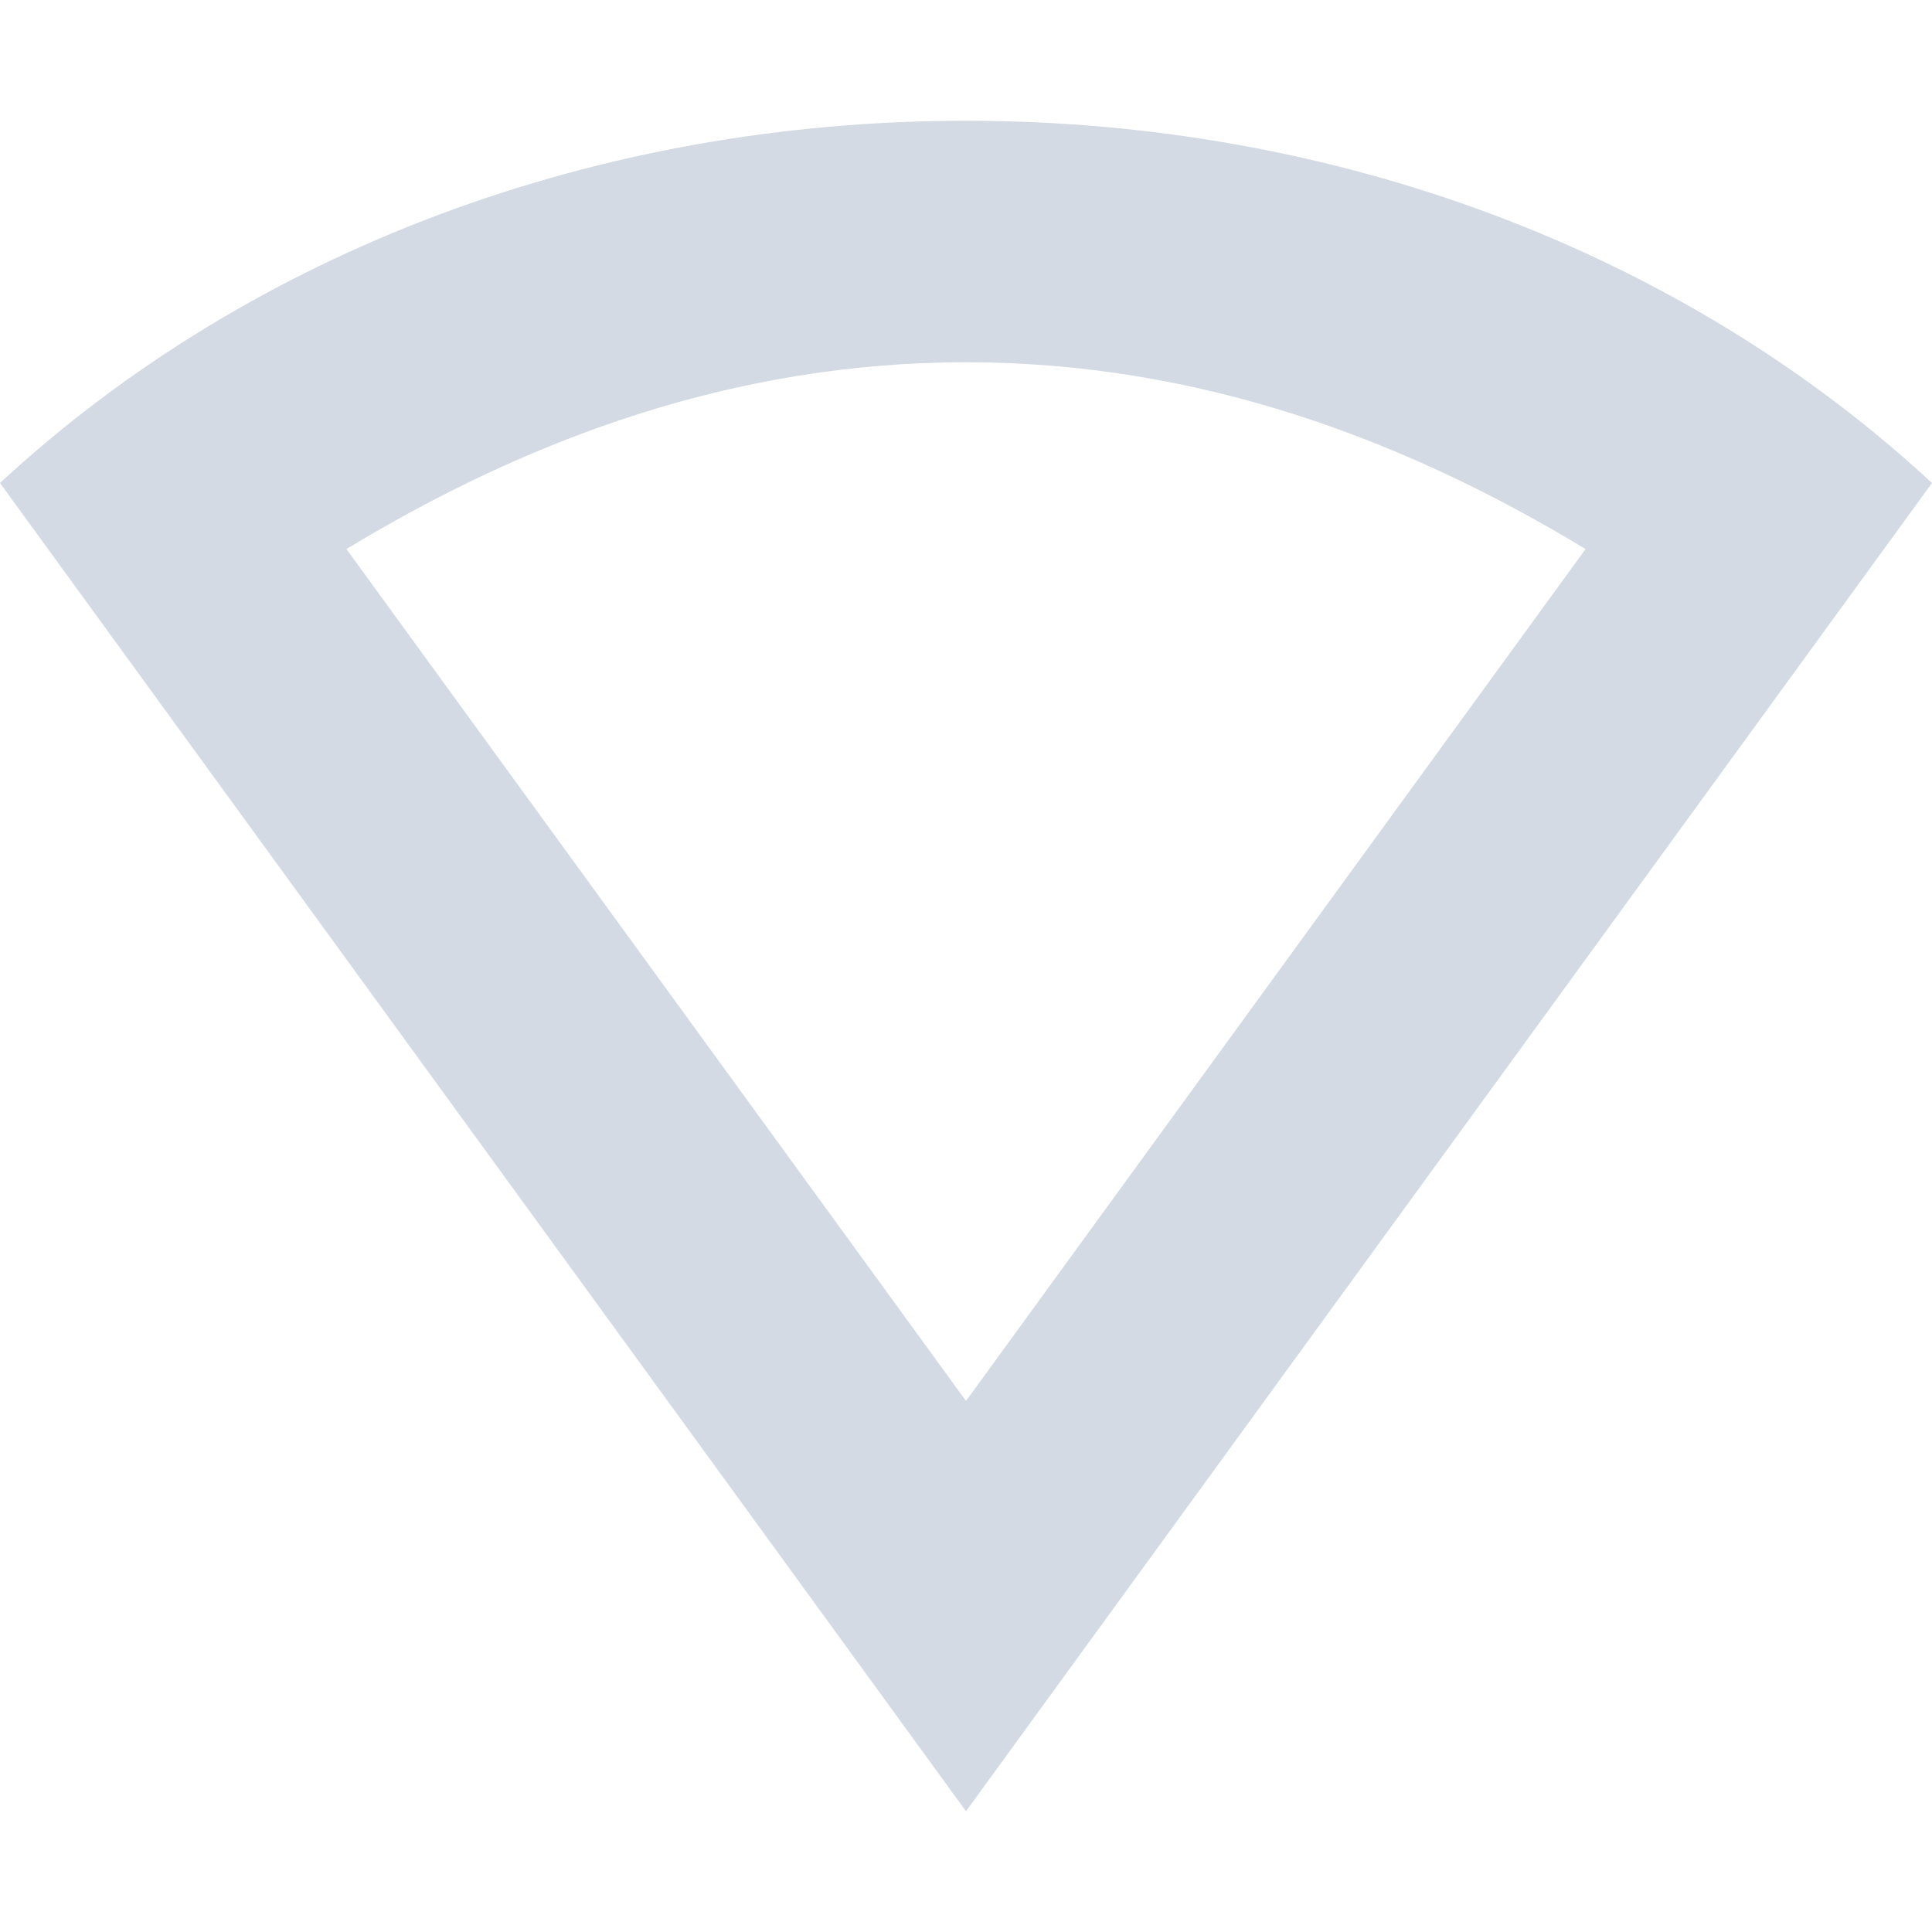<svg height="16" width="16" xmlns="http://www.w3.org/2000/svg"><path d="m8 1c-3.051 0-5.919 1.073-8 3l8 11 8-11c-2.081-1.927-4.949-3-8-3zm0 2c1.928 0 3.635.641 5.131 1.547l-5.131 7.055-5.131-7.055c1.495-.906 3.203-1.547 5.131-1.547z" fill="#d3dae3"/></svg>